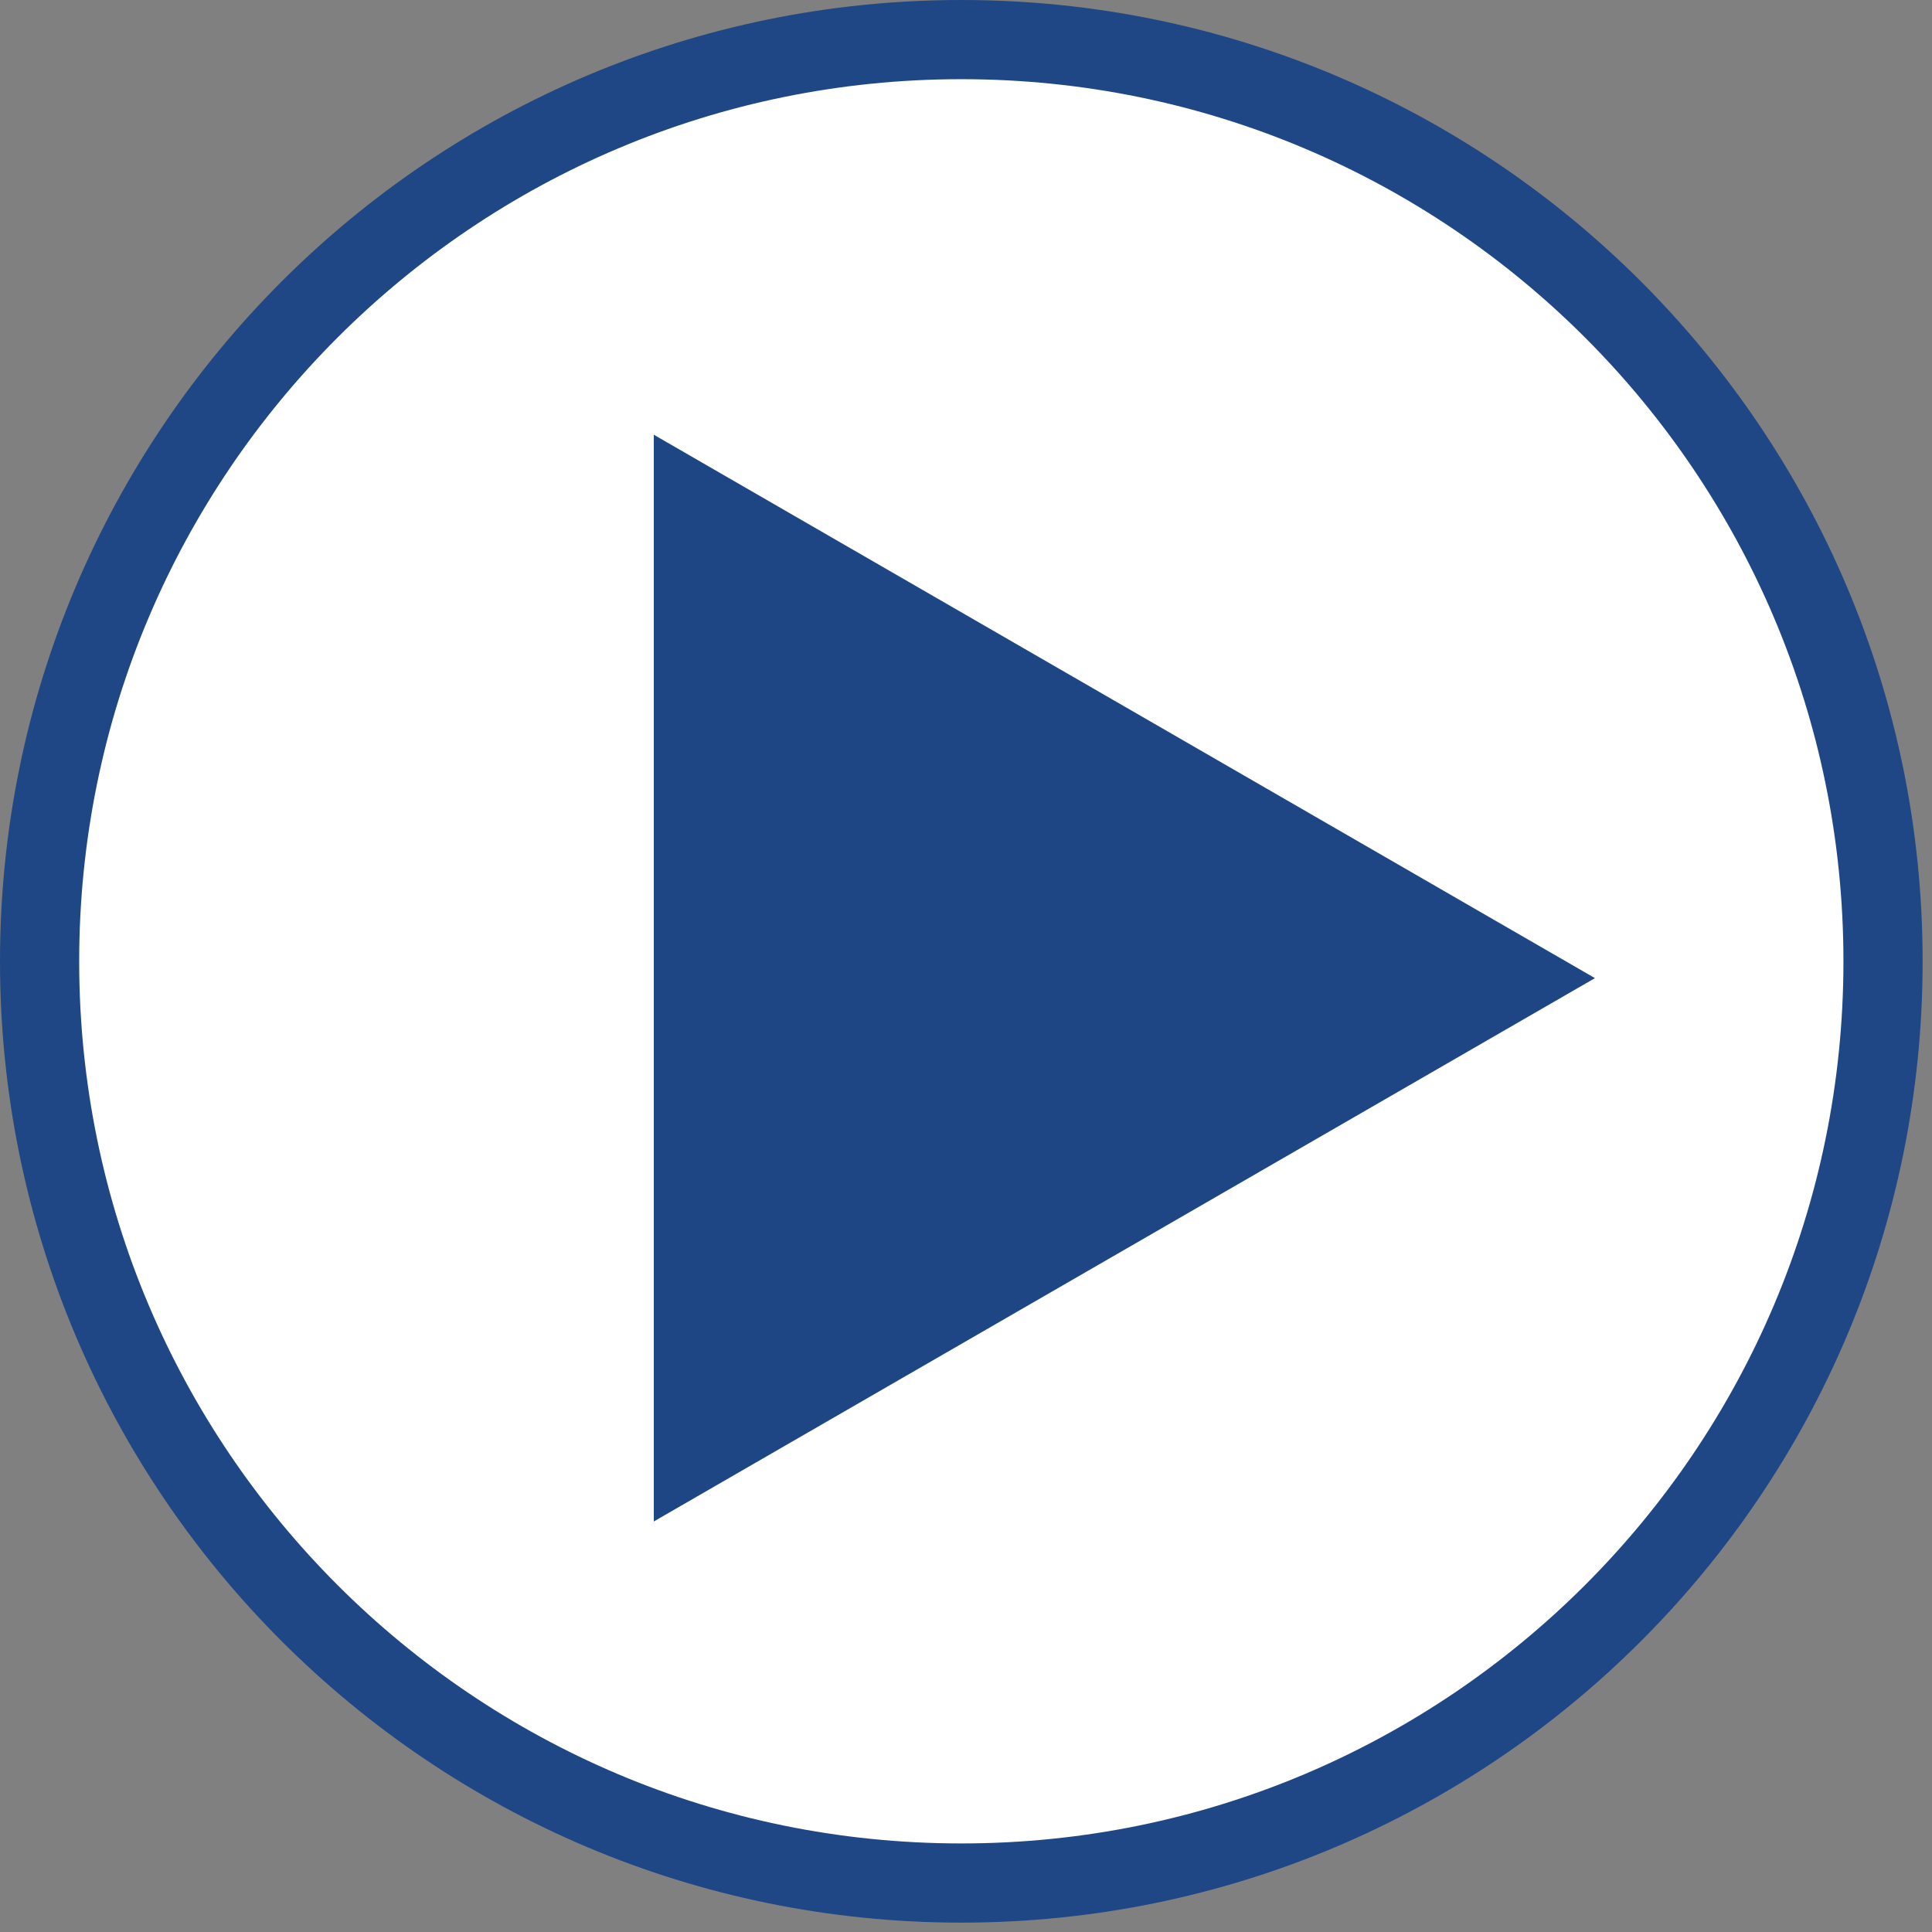 <?xml version="1.0" encoding="UTF-8" standalone="no"?><!DOCTYPE svg PUBLIC "-//W3C//DTD SVG 1.1//EN" "http://www.w3.org/Graphics/SVG/1.1/DTD/svg11.dtd"><svg width="100%" height="100%" viewBox="0 0 61 61" version="1.1" xmlns="http://www.w3.org/2000/svg" xmlns:xlink="http://www.w3.org/1999/xlink" xml:space="preserve" xmlns:serif="http://www.serif.com/" style="fill-rule:evenodd;clip-rule:evenodd;stroke-linejoin:round;stroke-miterlimit:2;"><rect x="0" y="0" width="61" height="61" fill="#808080" stroke="none"/><path d="M59.454,30.352c-0,16.072 -13.03,29.102 -29.102,29.102c-16.073,-0 -29.102,-13.03 -29.102,-29.102c0,-16.072 13.029,-29.102 29.102,-29.102c16.072,0 29.102,13.03 29.102,29.102" style="fill:#fff;fill-rule:nonzero;stroke:#1f4685;stroke-width:2.5px;"/><path d="M20.643,13.726l29.715,17.157l-29.715,17.155l-0,-34.312Z" style="fill:#1e4685;fill-rule:nonzero;"/></svg>